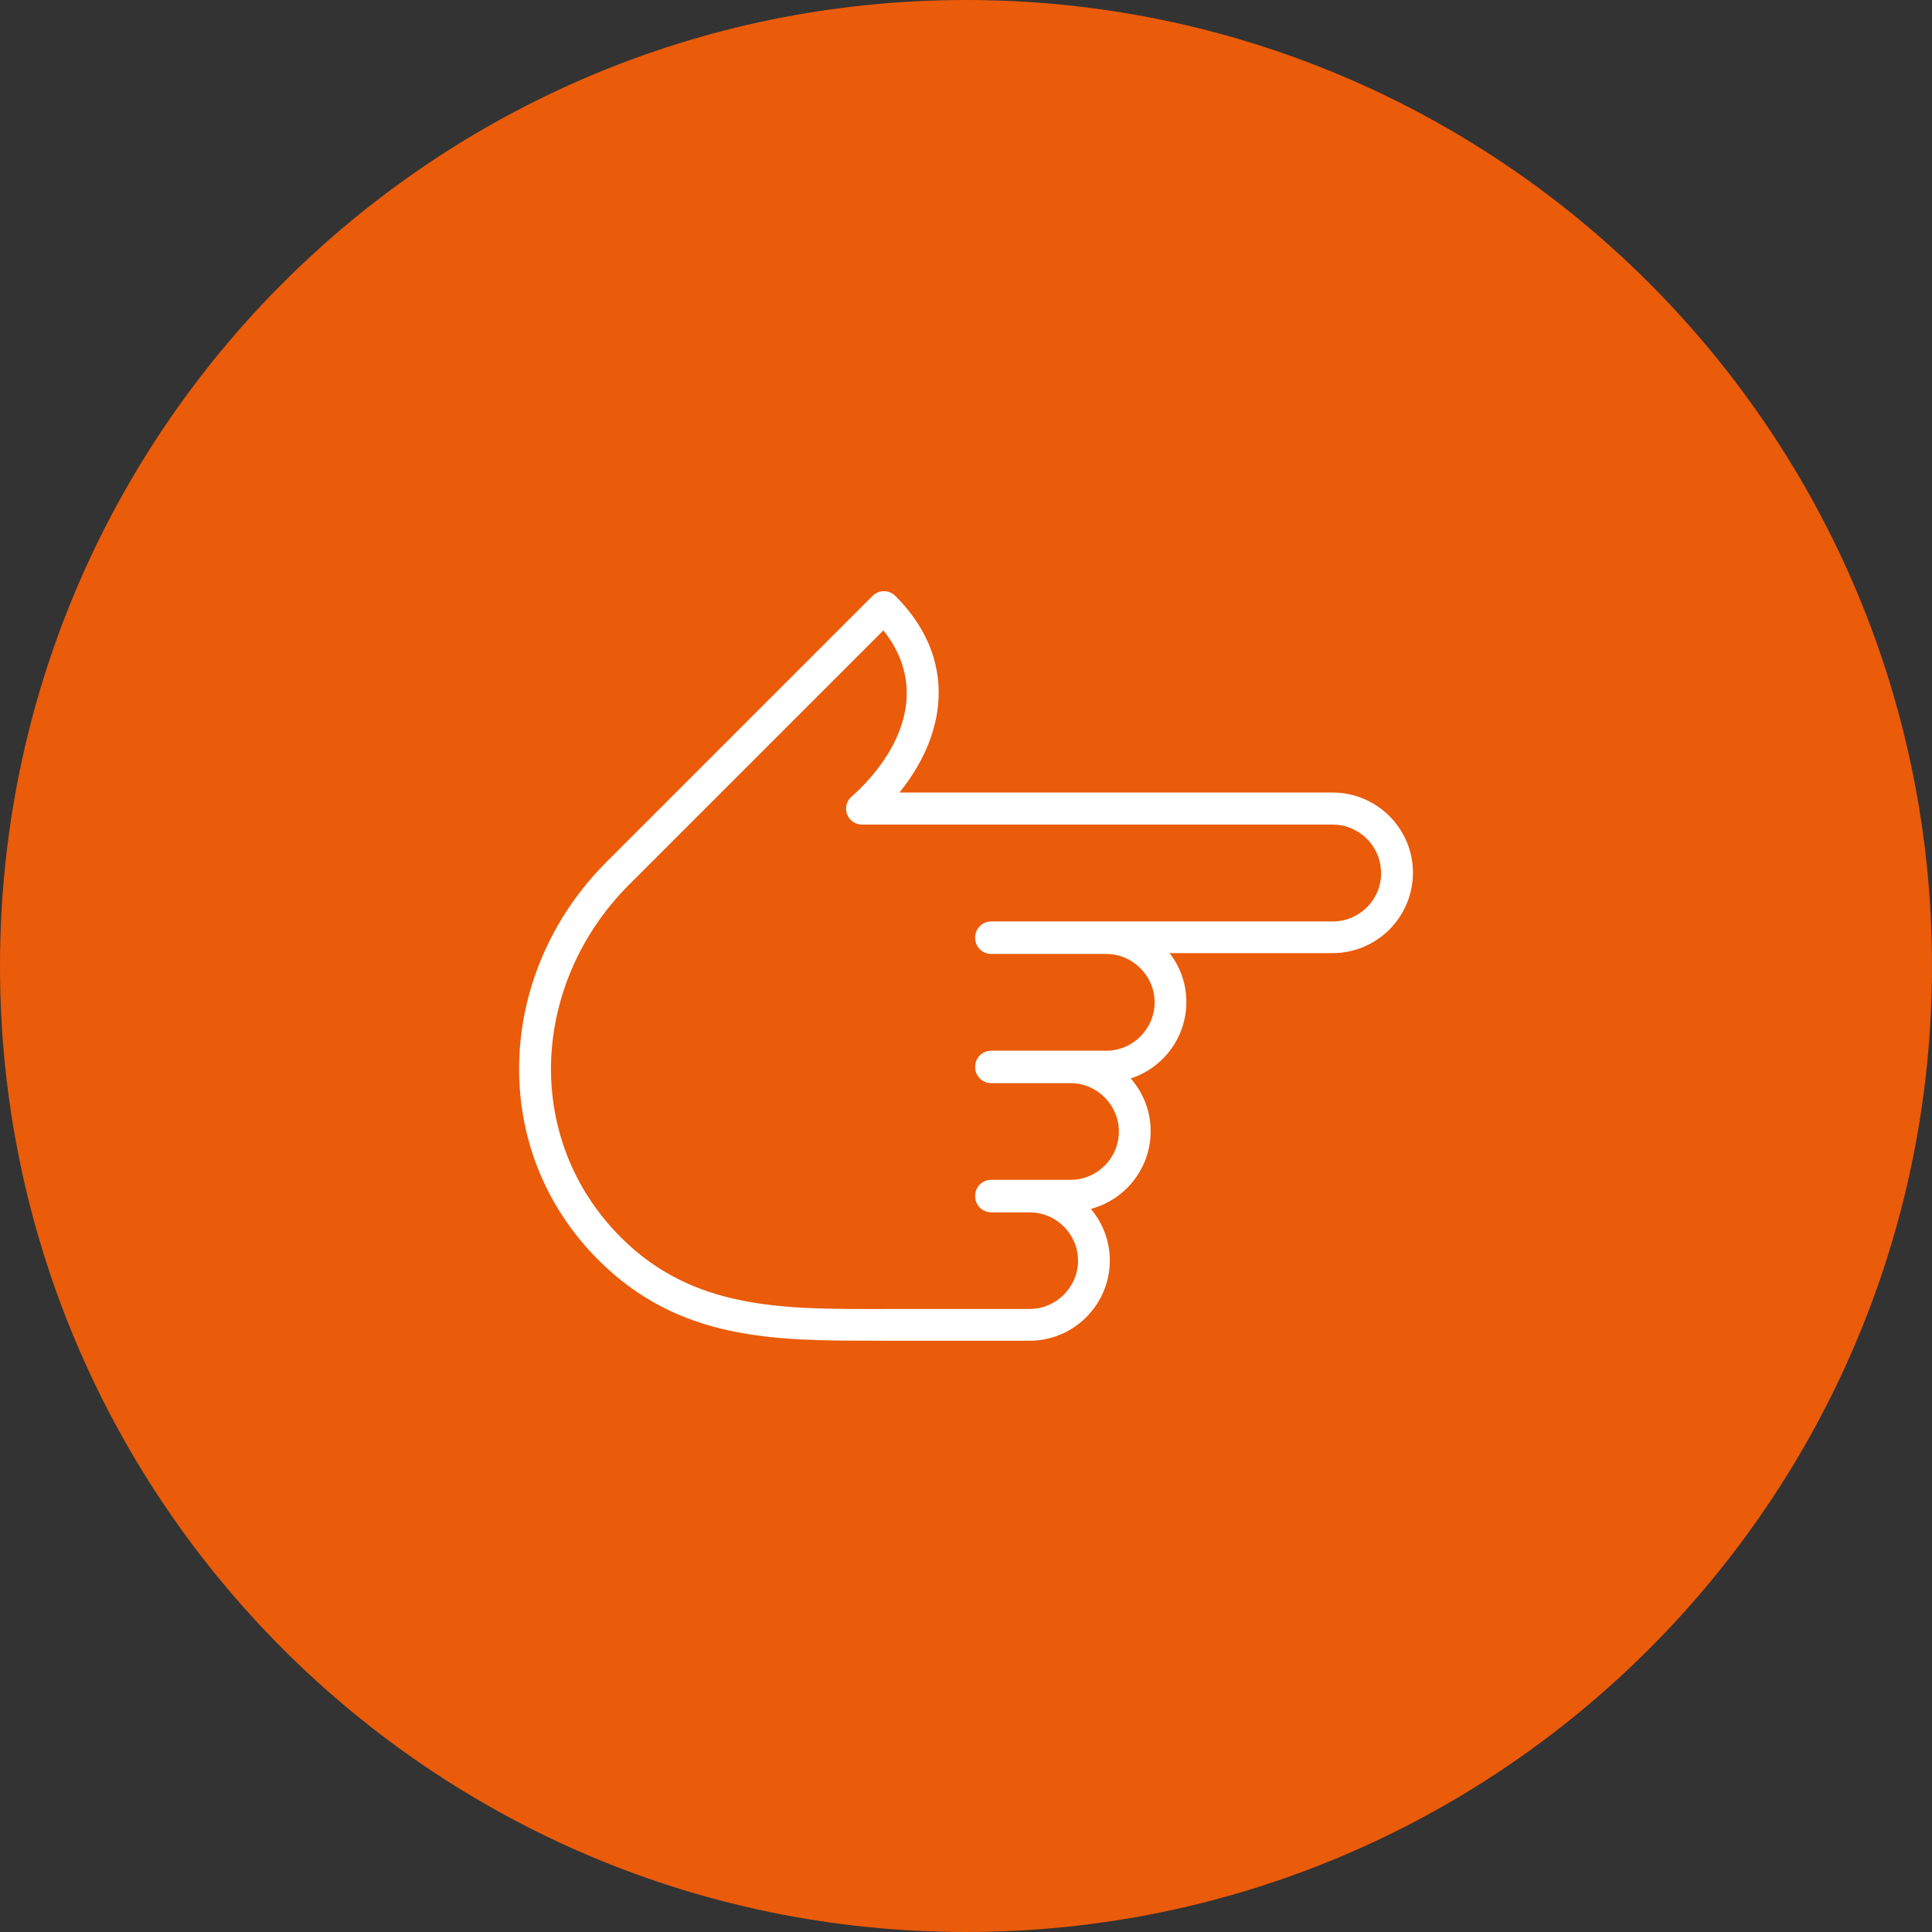 <svg xmlns="http://www.w3.org/2000/svg" width="100pt" height="100pt" viewBox="0 0 100 100"><rect x="0" y="0" width="100" height="100" fill="#333333" stroke="none"/><path d="m100 50c0 27.613-22.387 50-50 50s-50-22.387-50-50 22.387-50 50-50 50 22.387 50 50" fill="#ea5b0a"></path><path d="m73.133 45.18c0 1.141-0.469 2.18-1.219 2.934-0.754 0.754-1.793 1.219-2.934 1.219h-8.441c0.543 0.703 0.867 1.582 0.867 2.535 0 1.141-0.469 2.184-1.219 2.934-0.461 0.461-1.027 0.812-1.66 1.02 0.645 0.73 1.031 1.691 1.031 2.734 0 1.145-0.469 2.184-1.219 2.934-0.512 0.512-1.156 0.891-1.875 1.082 0.609 0.723 0.98 1.656 0.98 2.672 0 1.141-0.469 2.18-1.219 2.934-0.754 0.754-1.793 1.219-2.934 1.219h-7.43v-0.004h-0.453c-5.297 0.004-10.25 0.008-14.438-4.18-2.859-2.859-4.176-6.523-4.098-10.188 0.078-3.769 1.637-7.527 4.508-10.398l13.789-13.789c0.324-0.32 0.844-0.32 1.168 0 0.125 0.125 0.246 0.258 0.375 0.395 1.59 1.781 2.086 3.731 1.797 5.625-0.227 1.473-0.926 2.894-1.957 4.164h22.43c1.145 0 2.184 0.469 2.934 1.219 0.754 0.754 1.219 1.793 1.219 2.934zm-1.652 0c0-0.688-0.281-1.312-0.734-1.766-0.453-0.453-1.078-0.734-1.766-0.734h-24.363c-0.227 0-0.453-0.094-0.617-0.277-0.301-0.34-0.273-0.863 0.07-1.164 0.156-0.141 0.305-0.277 0.438-0.406 0.012-0.016 0.023-0.027 0.039-0.043 1.242-1.242 2.106-2.691 2.328-4.168 0.199-1.324-0.117-2.699-1.152-3.992l-13.172 13.172c-2.566 2.566-3.957 5.918-4.031 9.266-0.066 3.227 1.098 6.461 3.621 8.984 3.711 3.711 8.328 3.707 13.27 3.703h0.453v-0.004h7.43c0.688 0 1.312-0.281 1.766-0.734s0.738-1.078 0.738-1.766-0.281-1.312-0.738-1.766c-0.453-0.453-1.078-0.734-1.766-0.734h-1.992c-0.457 0-0.828-0.371-0.828-0.828v-0.031c0-0.457 0.371-0.824 0.828-0.824h4.109c0.688 0 1.312-0.281 1.766-0.734s0.734-1.078 0.734-1.766-0.281-1.312-0.734-1.766-1.078-0.738-1.766-0.738h-4.109c-0.457 0-0.828-0.367-0.828-0.824v-0.031c0-0.457 0.371-0.824 0.828-0.824h5.957c0.688 0 1.312-0.281 1.766-0.738 0.453-0.453 0.738-1.078 0.738-1.766s-0.281-1.312-0.738-1.766c-0.453-0.453-1.078-0.738-1.766-0.738h-5.957c-0.457 0-0.828-0.371-0.828-0.824v-0.031c0-0.457 0.371-0.828 0.828-0.828h17.684c0.688 0 1.312-0.281 1.766-0.734s0.734-1.078 0.734-1.766z" fill="#fff"></path></svg>